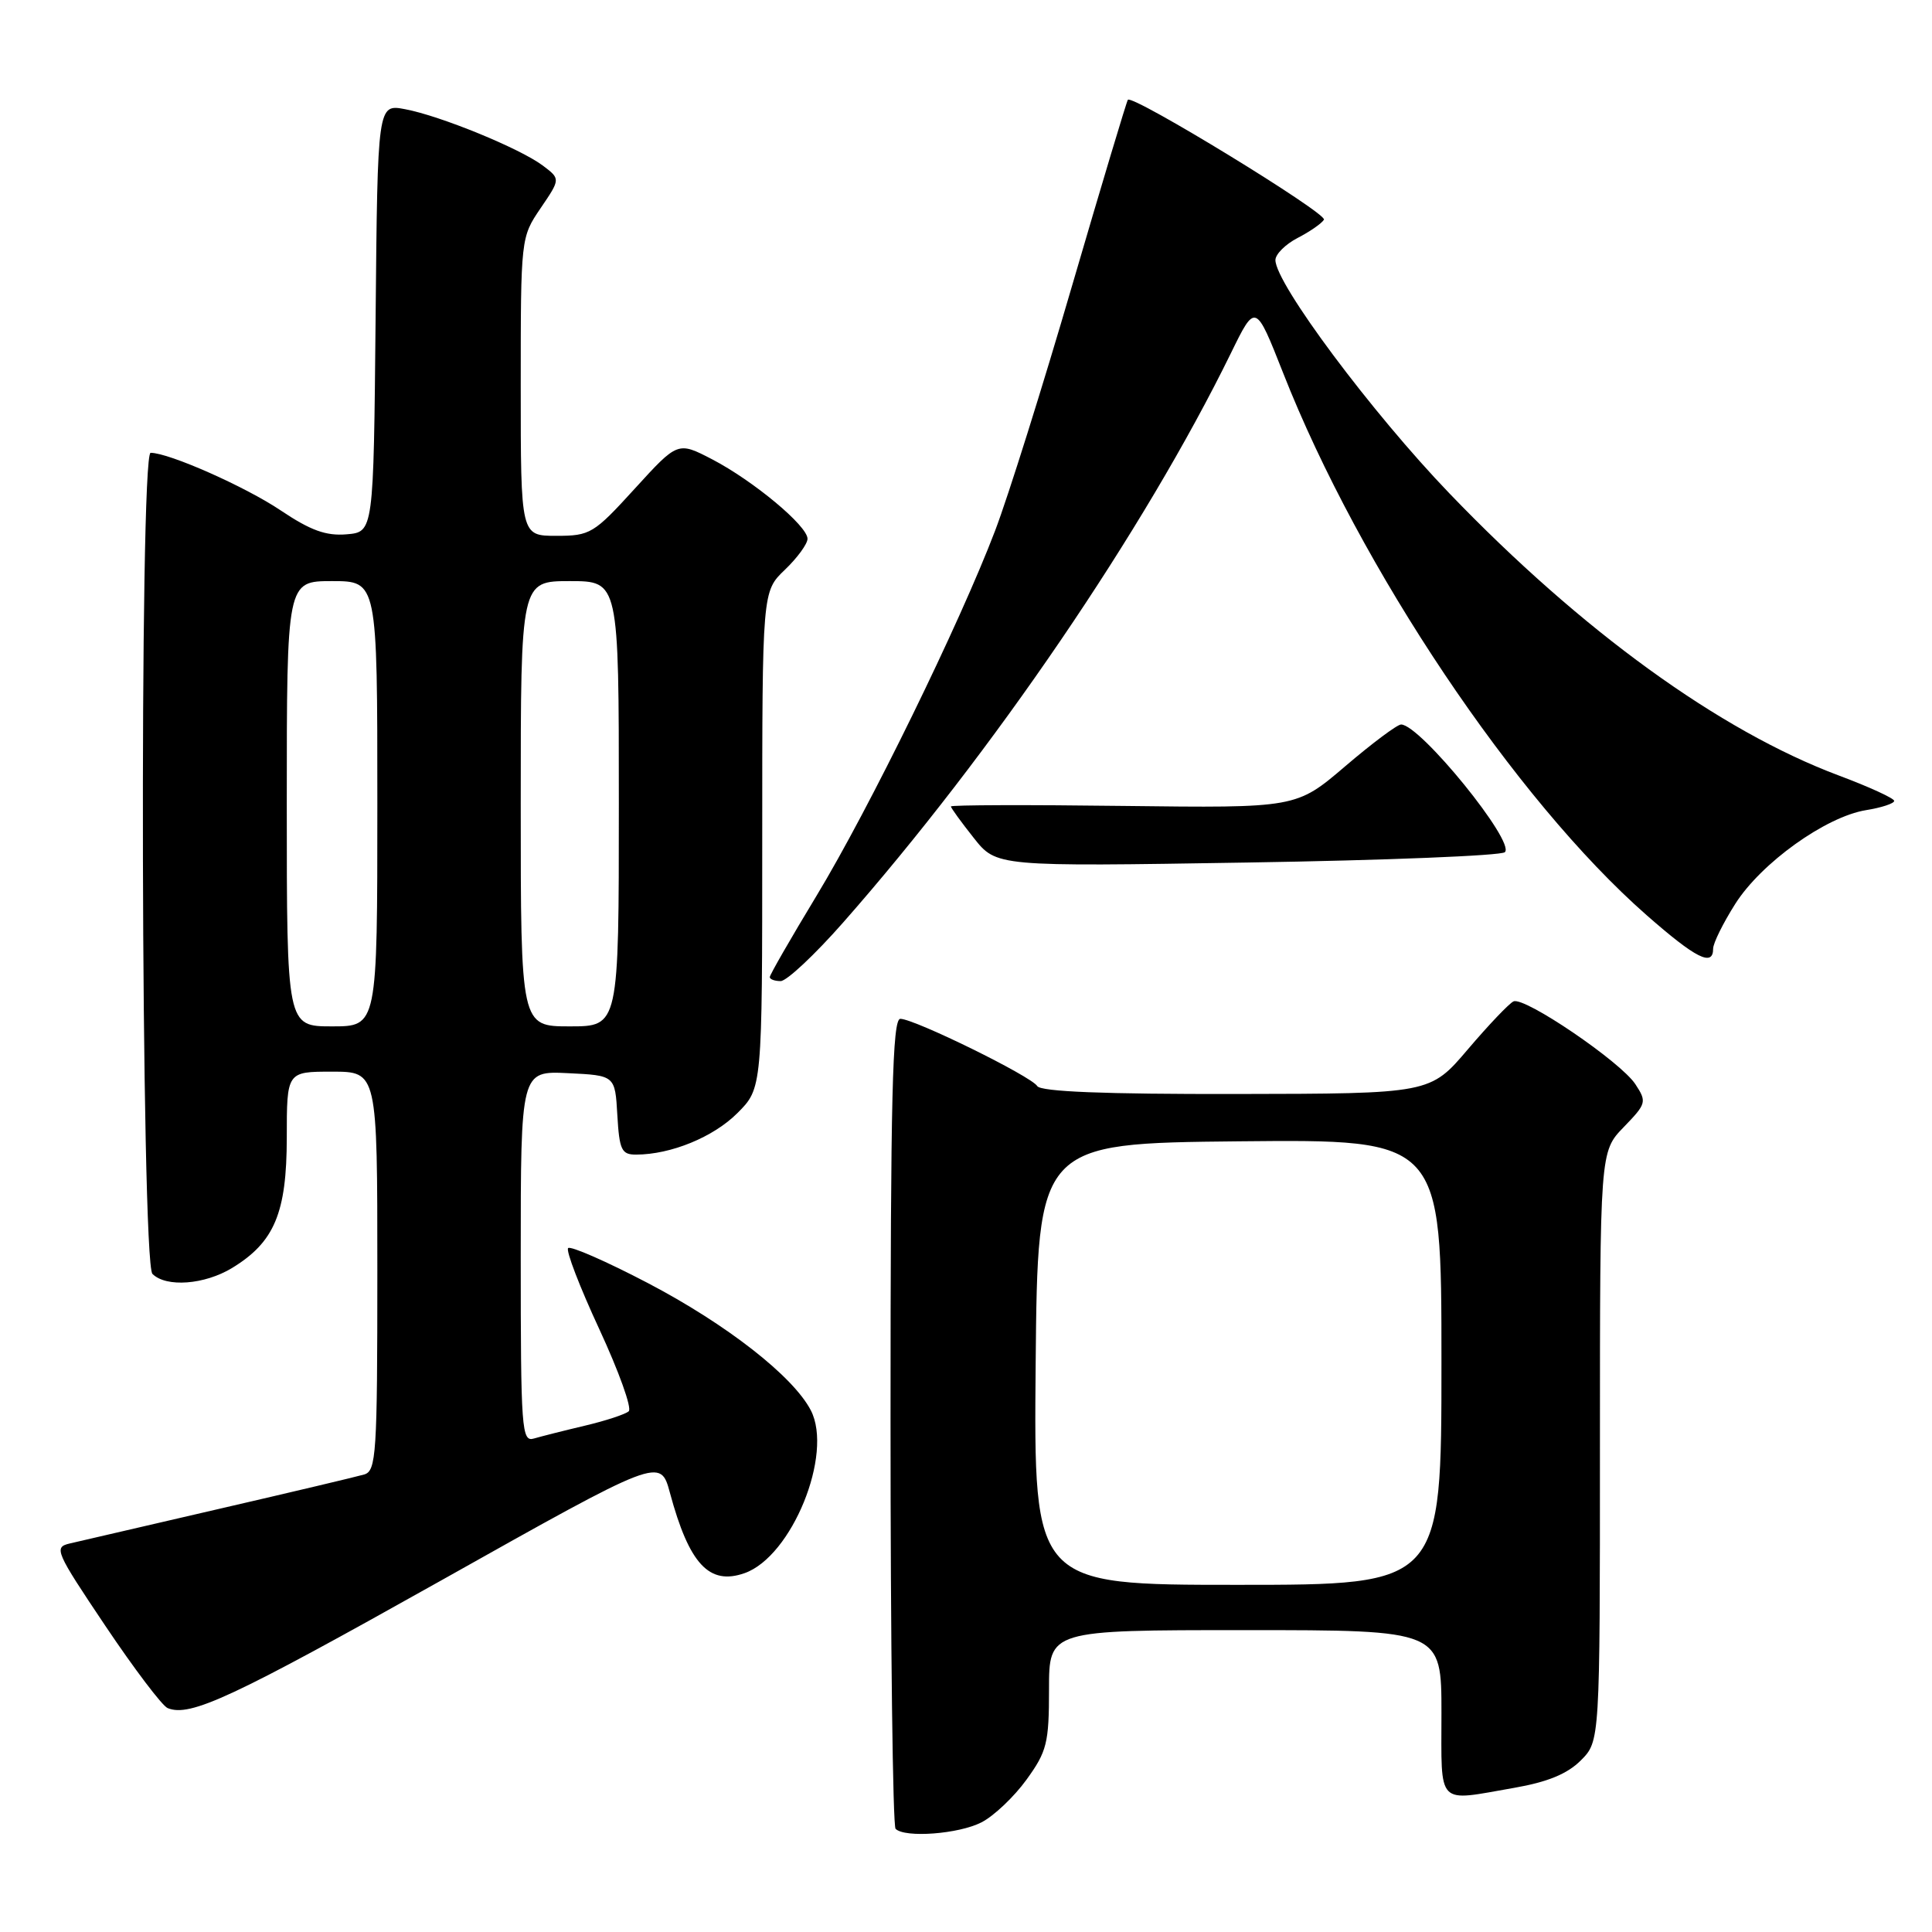 <?xml version="1.0" encoding="UTF-8" standalone="no"?>
<!DOCTYPE svg PUBLIC "-//W3C//DTD SVG 1.1//EN" "http://www.w3.org/Graphics/SVG/1.1/DTD/svg11.dtd" >
<svg xmlns="http://www.w3.org/2000/svg" xmlns:xlink="http://www.w3.org/1999/xlink" version="1.1" viewBox="0 0 256 256">
 <g >
 <path fill="currentColor"
d=" M 130.07 241.46 C 131.70 240.62 134.38 238.08 136.02 235.81 C 138.72 232.08 139.00 230.97 139.00 223.85 C 139.00 216.00 139.00 216.00 165.00 216.00 C 191.00 216.00 191.00 216.00 191.00 227.00 C 191.00 239.50 190.24 238.71 200.63 236.90 C 205.05 236.13 207.67 235.06 209.46 233.27 C 212.00 230.73 212.00 230.73 212.00 191.66 C 212.00 152.60 212.00 152.60 215.15 149.35 C 218.16 146.24 218.23 146.00 216.70 143.67 C 214.76 140.70 202.00 132.03 200.55 132.69 C 199.97 132.95 197.25 135.81 194.50 139.04 C 189.50 144.92 189.50 144.92 163.81 144.96 C 146.28 144.99 137.90 144.65 137.44 143.91 C 136.63 142.60 121.16 135.00 119.30 135.00 C 118.25 135.00 118.00 145.18 118.00 188.33 C 118.00 217.67 118.30 241.97 118.67 242.33 C 119.90 243.56 127.07 243.02 130.07 241.46 Z  M 58.40 209.45 C 87.50 193.11 87.50 193.11 88.77 197.81 C 91.32 207.25 93.97 210.10 98.66 208.45 C 104.92 206.25 110.44 192.69 107.44 186.88 C 105.10 182.36 96.27 175.47 85.82 170.00 C 80.35 167.14 75.60 165.06 75.28 165.38 C 74.96 165.71 76.82 170.54 79.41 176.12 C 82.00 181.71 83.76 186.60 83.31 187.00 C 82.87 187.40 80.25 188.26 77.50 188.91 C 74.75 189.56 71.71 190.33 70.75 190.61 C 69.12 191.10 69.00 189.49 69.00 166.52 C 69.00 141.90 69.00 141.90 75.25 142.20 C 81.50 142.50 81.50 142.50 81.80 147.75 C 82.07 152.40 82.36 153.00 84.30 152.99 C 88.90 152.98 94.53 150.67 97.70 147.50 C 101.00 144.20 101.00 144.20 101.00 111.29 C 101.00 78.37 101.00 78.37 104.00 75.50 C 105.65 73.92 107.00 72.07 107.00 71.39 C 107.00 69.68 99.83 63.71 94.36 60.86 C 89.81 58.50 89.81 58.50 84.11 64.75 C 78.67 70.72 78.21 71.00 73.71 71.00 C 69.00 71.00 69.00 71.00 69.00 51.23 C 69.00 31.53 69.01 31.45 71.63 27.59 C 74.27 23.71 74.27 23.71 71.94 21.95 C 68.91 19.67 58.36 15.35 53.68 14.47 C 50.03 13.78 50.03 13.78 49.77 42.14 C 49.50 70.50 49.50 70.50 45.92 70.80 C 43.19 71.03 41.14 70.28 37.19 67.63 C 32.52 64.49 22.39 60.00 19.96 60.00 C 18.44 60.00 18.68 167.28 20.20 168.80 C 22.02 170.62 27.11 170.23 30.76 168.01 C 36.37 164.59 37.99 160.71 38.00 150.75 C 38.00 142.00 38.00 142.00 44.00 142.00 C 50.00 142.00 50.00 142.00 50.00 168.43 C 50.00 192.74 49.86 194.91 48.25 195.38 C 47.29 195.66 38.62 197.72 29.00 199.94 C 19.38 202.17 10.48 204.23 9.24 204.52 C 7.10 205.02 7.34 205.57 13.95 215.42 C 17.78 221.13 21.50 226.04 22.21 226.33 C 25.19 227.56 30.75 224.96 58.40 209.45 Z  M 111.71 122.25 C 131.50 99.77 151.64 70.20 163.09 46.82 C 166.36 40.13 166.36 40.13 170.03 49.44 C 180.18 75.24 200.79 105.99 218.18 121.26 C 224.72 127.00 227.00 128.15 227.00 125.70 C 227.00 124.98 228.32 122.31 229.93 119.77 C 233.37 114.34 241.92 108.22 247.25 107.35 C 249.31 107.02 251.00 106.46 250.99 106.12 C 250.98 105.78 247.67 104.26 243.63 102.75 C 227.84 96.83 209.56 83.59 192.07 65.39 C 181.77 54.68 169.00 37.56 169.00 34.46 C 169.00 33.69 170.32 32.37 171.94 31.53 C 173.55 30.70 175.13 29.61 175.43 29.11 C 175.93 28.30 150.14 12.53 149.45 13.22 C 149.30 13.37 145.98 24.44 142.07 37.81 C 138.17 51.18 133.58 65.81 131.86 70.31 C 127.18 82.61 115.16 107.19 108.18 118.72 C 104.78 124.34 102.00 129.17 102.00 129.47 C 102.00 129.76 102.65 130.00 103.44 130.00 C 104.24 130.00 107.96 126.51 111.71 122.25 Z  M 199.40 112.92 C 200.84 111.60 188.17 96.00 185.65 96.00 C 185.14 96.00 181.81 98.49 178.24 101.54 C 171.76 107.07 171.76 107.07 148.88 106.79 C 136.29 106.63 126.00 106.66 126.00 106.86 C 126.00 107.05 127.36 108.93 129.02 111.02 C 132.03 114.83 132.03 114.83 165.27 114.29 C 183.54 114.00 198.91 113.38 199.40 112.92 Z  M 137.23 180.75 C 137.50 151.50 137.50 151.50 164.25 151.23 C 191.00 150.97 191.00 150.97 191.00 180.48 C 191.00 210.00 191.00 210.00 163.98 210.00 C 136.97 210.00 136.97 210.00 137.23 180.75 Z  M 38.00 106.50 C 38.00 77.00 38.00 77.00 44.00 77.00 C 50.00 77.00 50.00 77.00 50.00 106.50 C 50.00 136.00 50.00 136.00 44.00 136.00 C 38.00 136.00 38.00 136.00 38.00 106.50 Z  M 69.00 106.50 C 69.00 77.00 69.00 77.00 75.50 77.00 C 82.00 77.00 82.00 77.00 82.00 106.50 C 82.00 136.00 82.00 136.00 75.50 136.00 C 69.00 136.00 69.00 136.00 69.00 106.50 Z "/>
</g>
</svg>
